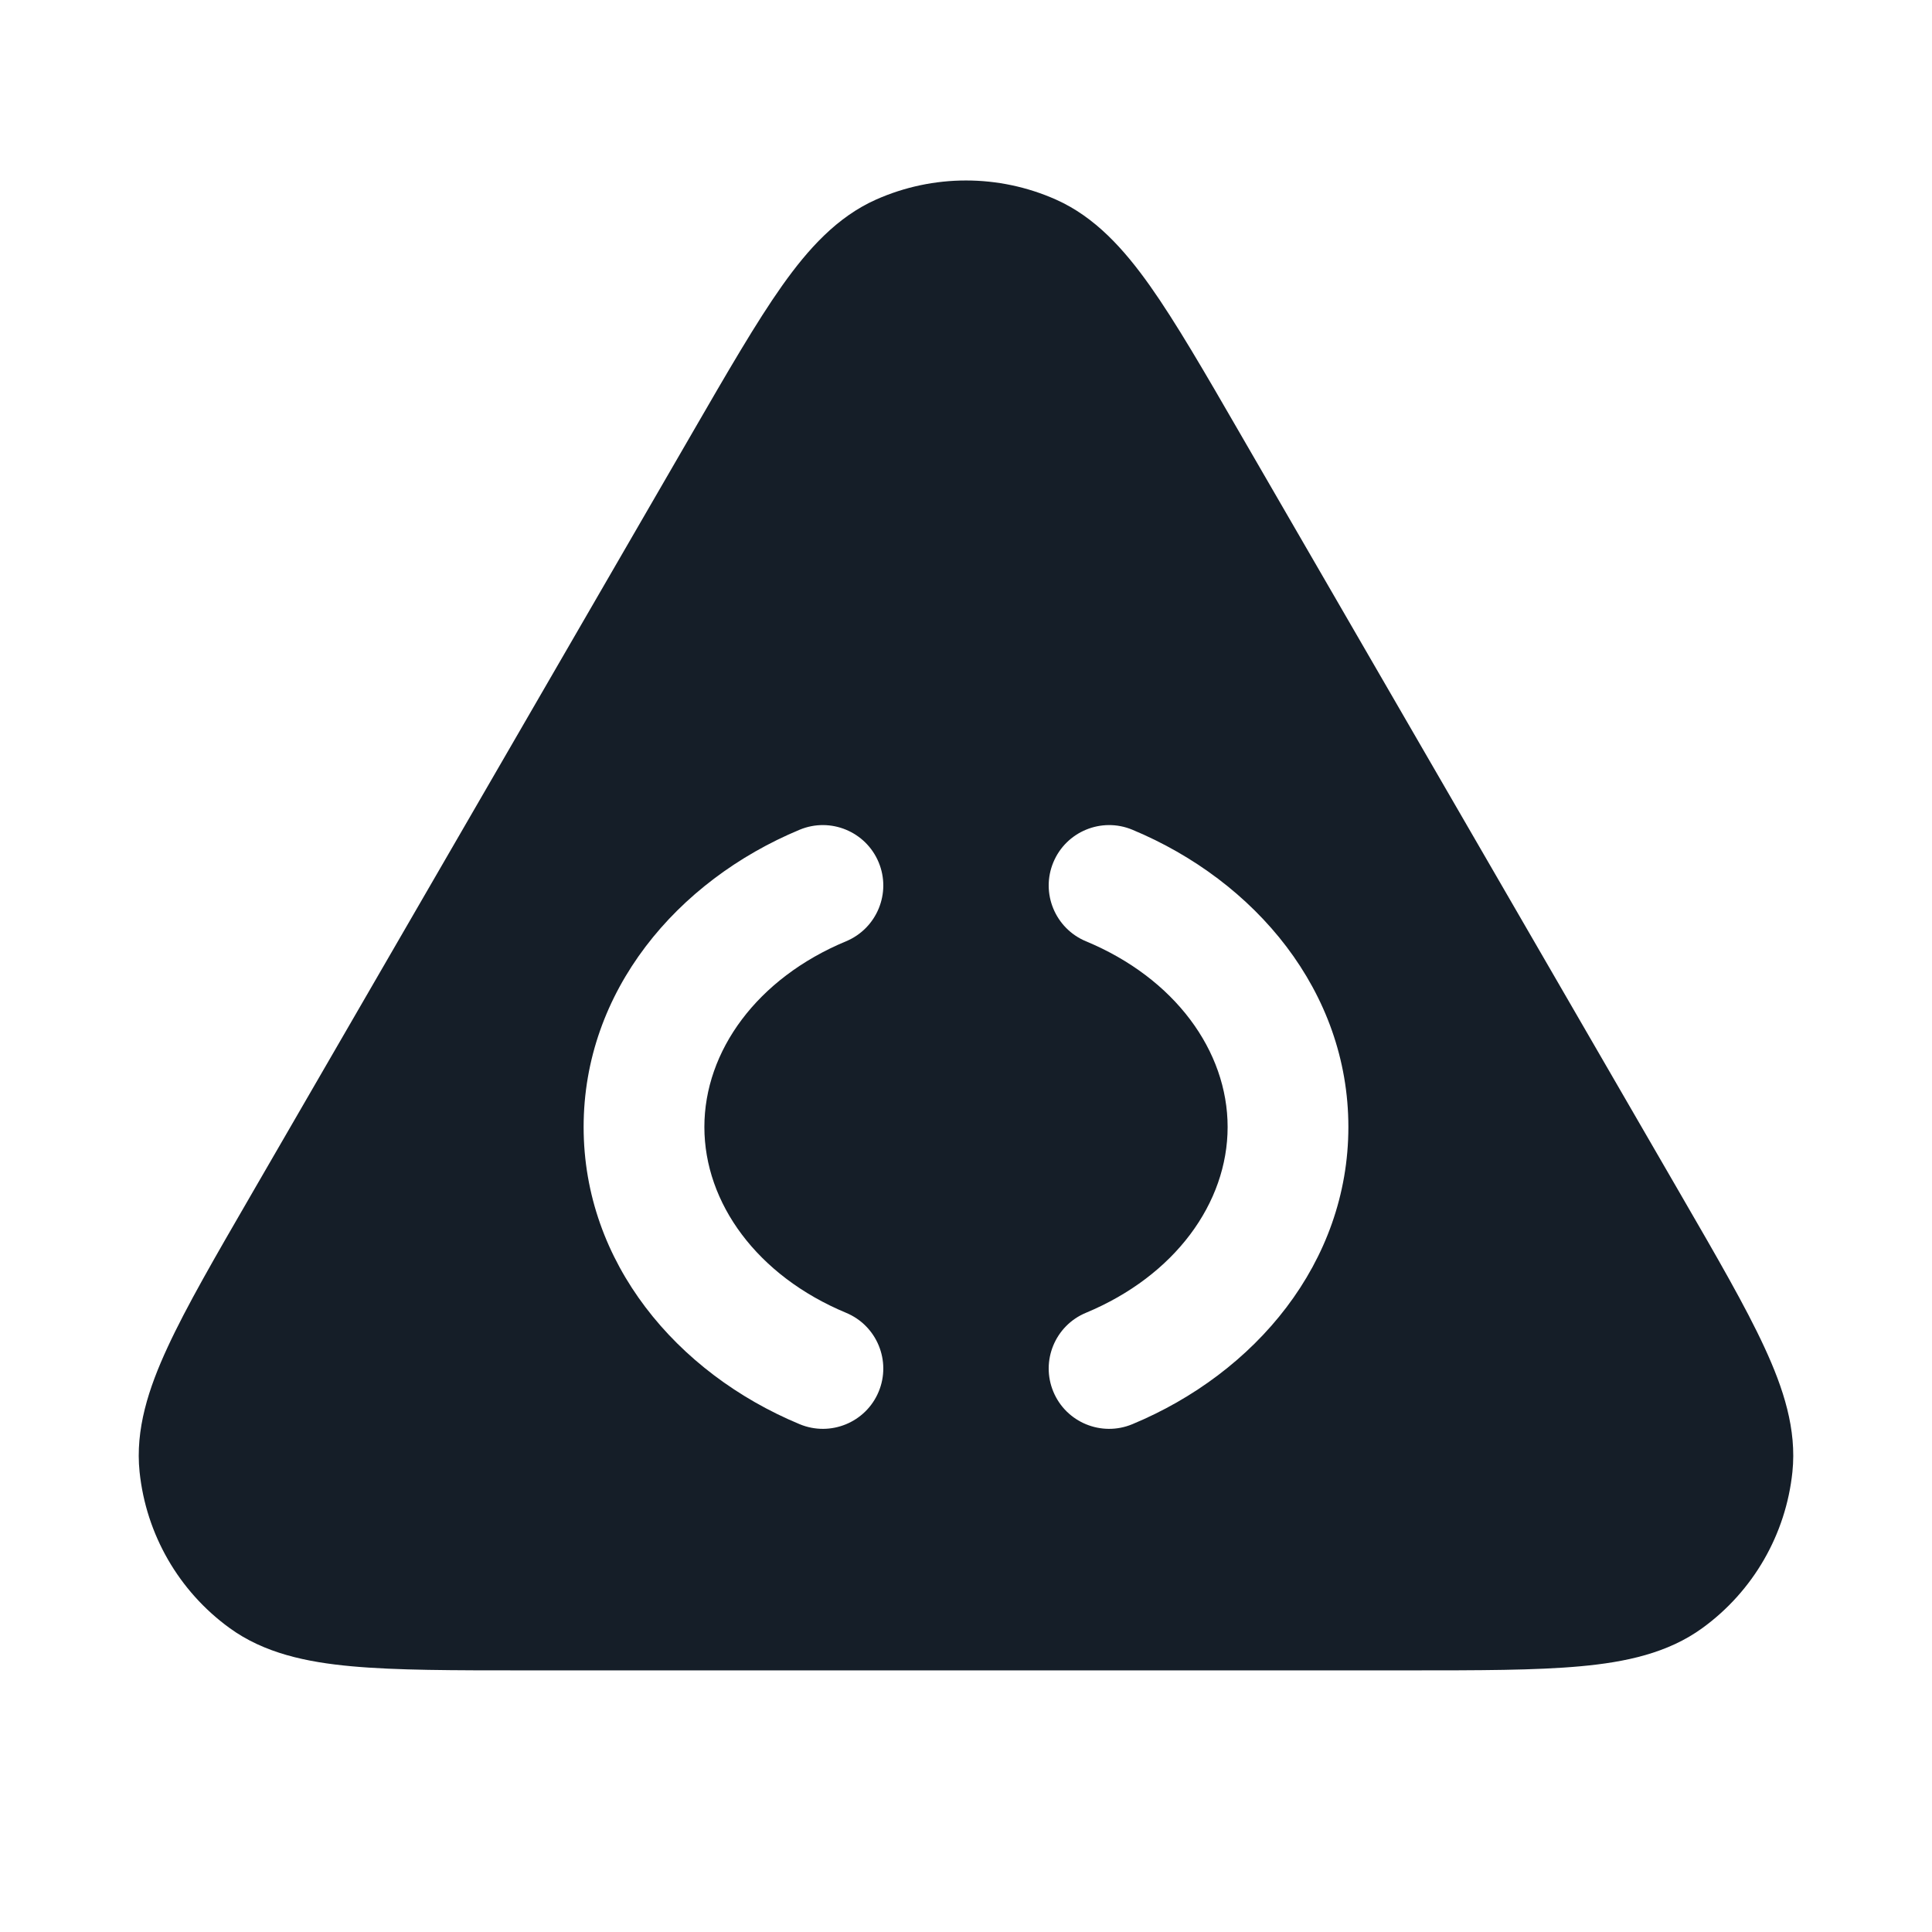 <svg xmlns="http://www.w3.org/2000/svg" viewBox="0 0 24 24">
  <defs/>
  <path fill="#151E28" d="M13.117,2.479 C13.602,2.695 13.961,3.093 14.285,3.55 C14.606,4.004 14.961,4.617 15.399,5.375 L15.399,5.375 L15.418,5.408 L20.868,14.821 L20.887,14.854 C21.327,15.614 21.684,16.229 21.918,16.736 C22.154,17.245 22.321,17.756 22.266,18.285 C22.185,19.061 21.779,19.766 21.148,20.224 C20.718,20.537 20.192,20.648 19.633,20.699 C19.077,20.75 18.366,20.75 17.488,20.75 L6.512,20.75 C5.634,20.75 4.923,20.75 4.367,20.699 C3.808,20.648 3.282,20.537 2.852,20.224 C2.221,19.766 1.815,19.061 1.734,18.285 C1.679,17.756 1.846,17.245 2.082,16.736 C2.316,16.229 2.673,15.614 3.113,14.854 L3.132,14.821 L8.582,5.408 L8.601,5.375 C9.039,4.618 9.394,4.004 9.715,3.55 C10.039,3.093 10.398,2.695 10.883,2.479 C11.594,2.163 12.406,2.163 13.117,2.479 Z M10.915,10.712 C10.756,10.33 10.317,10.148 9.934,10.307 C8.406,10.943 7.25,12.315 7.25,14 C7.25,15.685 8.406,17.057 9.934,17.692 C10.317,17.851 10.756,17.67 10.915,17.288 C11.074,16.906 10.893,16.467 10.51,16.308 C9.405,15.848 8.75,14.944 8.75,14 C8.75,13.056 9.405,12.152 10.51,11.693 C10.893,11.533 11.074,11.094 10.915,10.712 Z M13.085,10.712 C12.926,11.094 13.107,11.533 13.49,11.693 C14.595,12.152 15.25,13.056 15.25,14 C15.25,14.944 14.595,15.848 13.49,16.308 C13.107,16.467 12.926,16.906 13.085,17.288 C13.244,17.67 13.683,17.851 14.066,17.692 C15.594,17.057 16.75,15.685 16.75,14 C16.75,12.315 15.594,10.943 14.066,10.307 C13.683,10.148 13.244,10.33 13.085,10.712 Z"/>
</svg>

